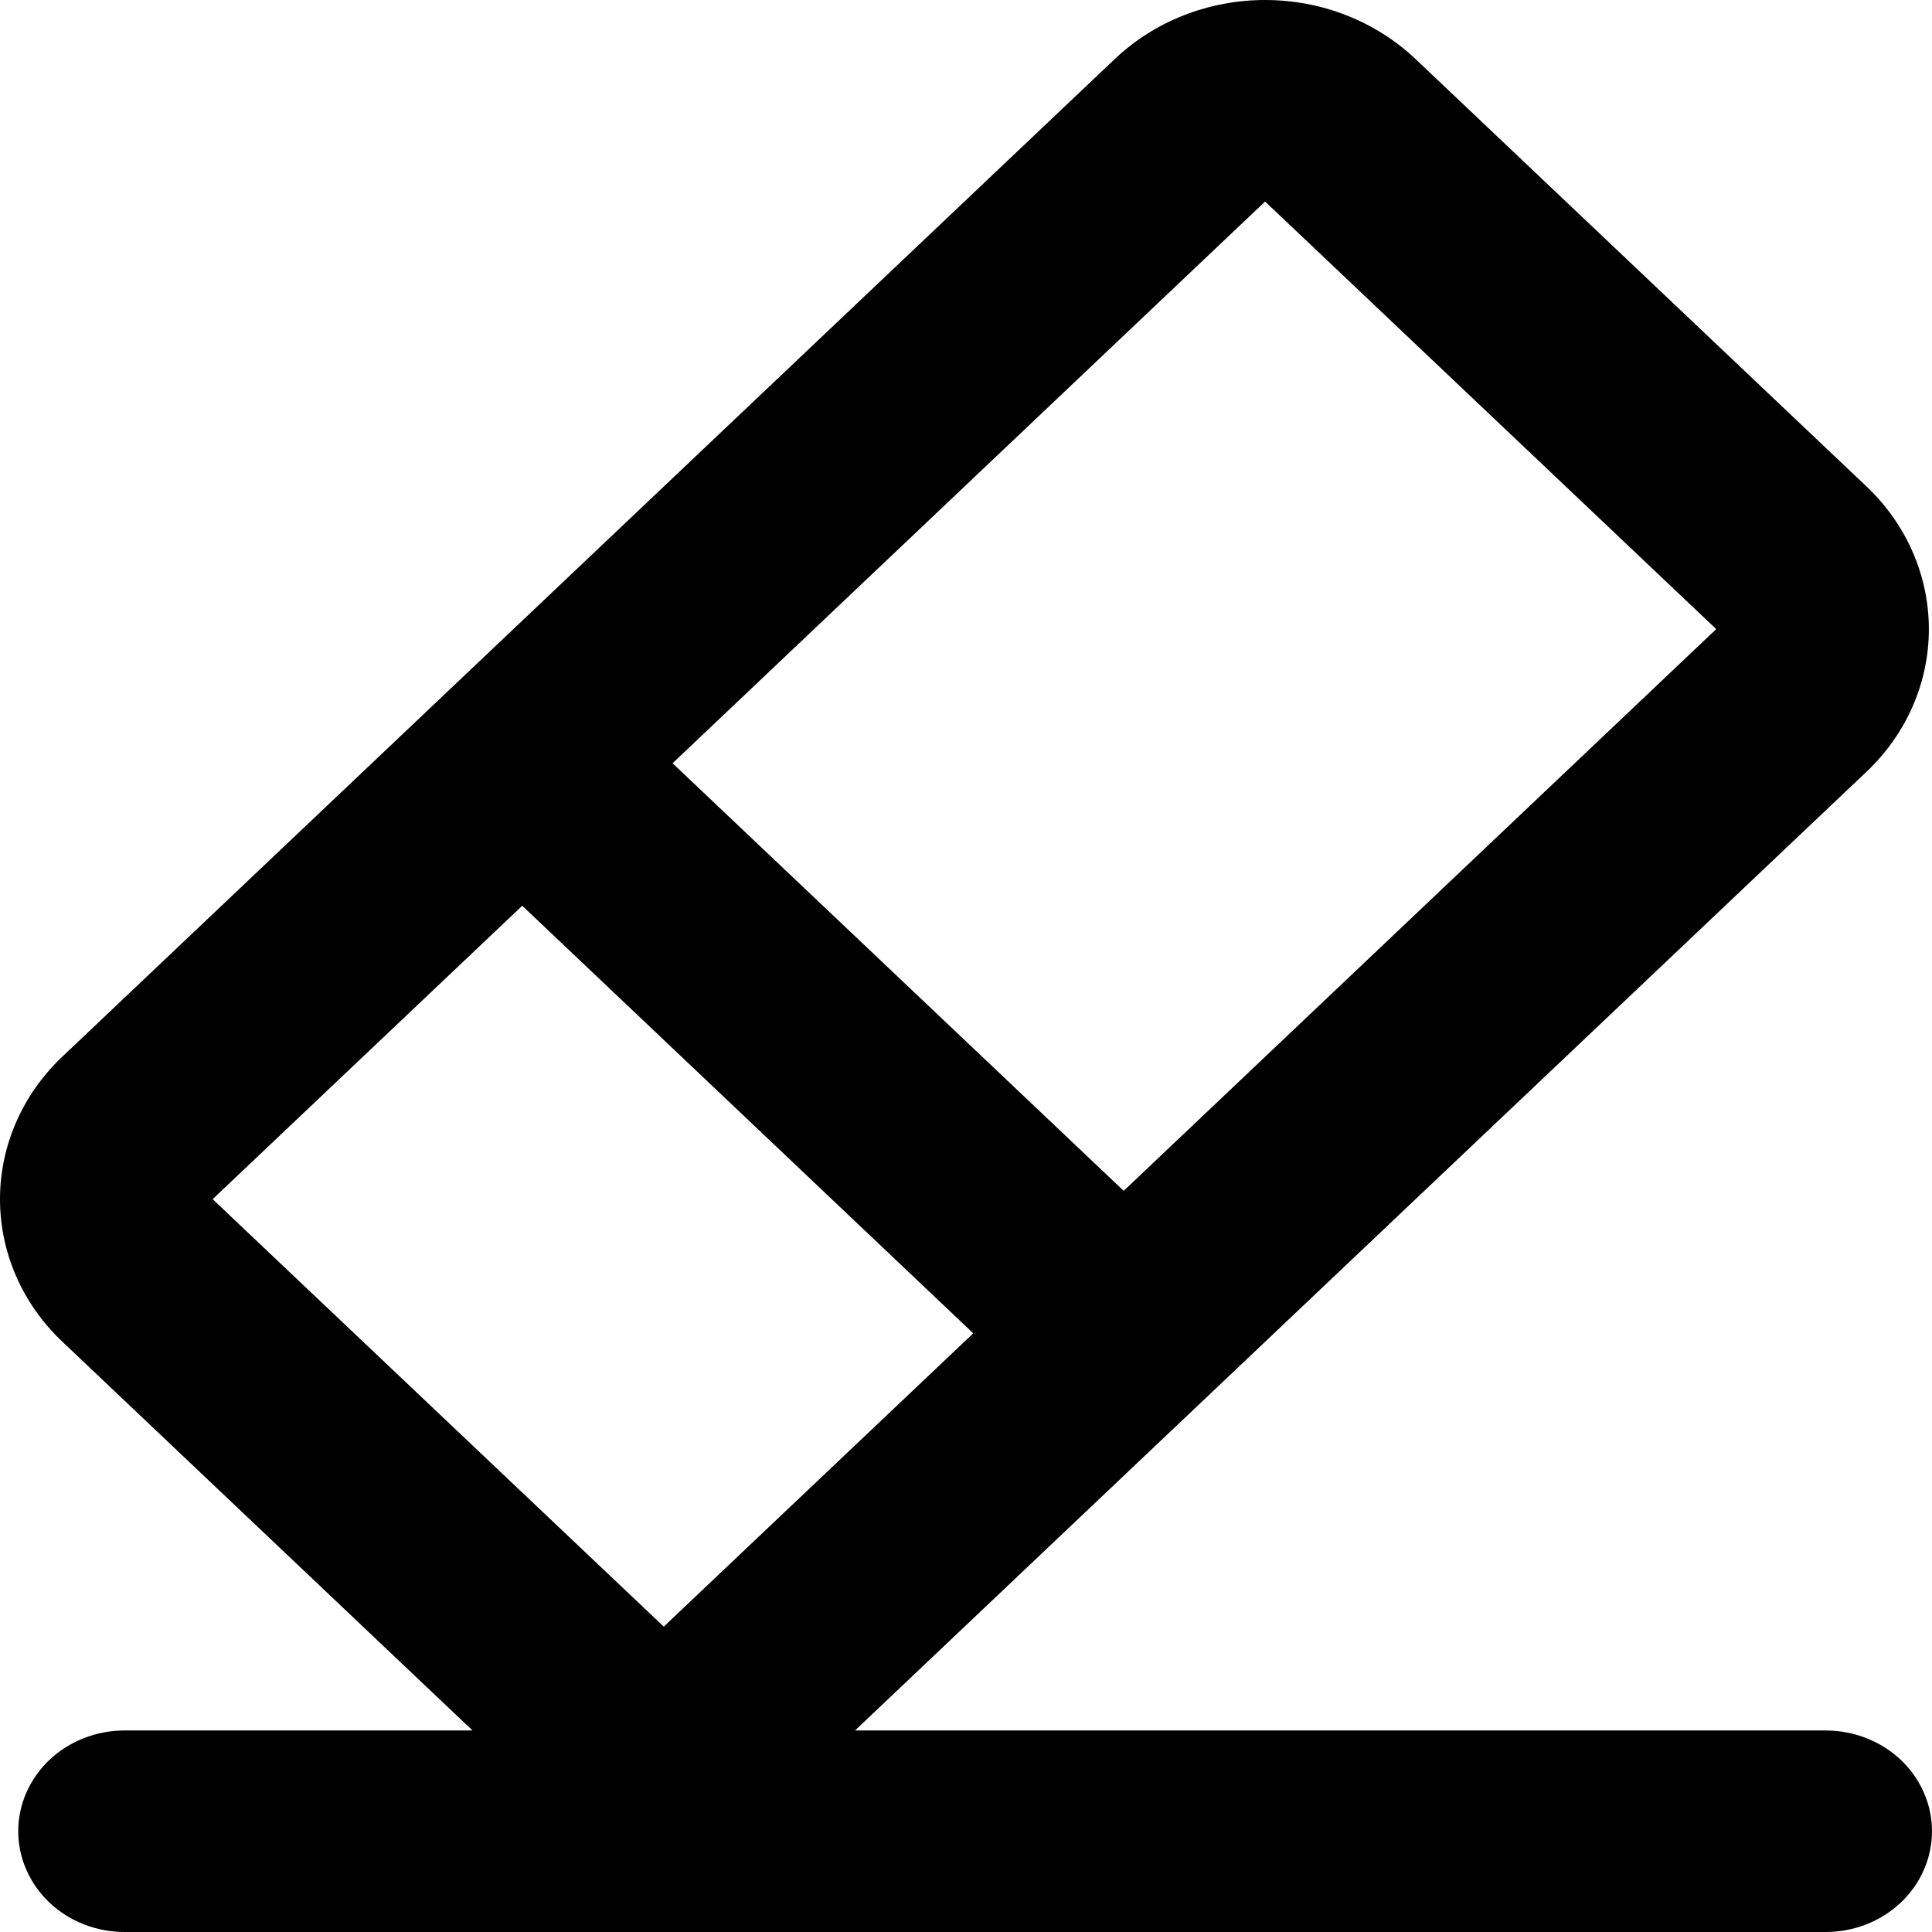 <svg width="16" height="16" viewBox="0 0 16 16" fill="none" xmlns="http://www.w3.org/2000/svg">
  <path fill-rule="evenodd" clip-rule="evenodd"
        d="M0.516 8.751C0.185 9.064 0 9.489 0 9.931C0 10.374 0.185 10.798 0.516 11.111L3.913 14.331H1.032C0.798 14.331 0.574 14.419 0.409 14.575C0.244 14.732 0.151 14.944 0.151 15.165C0.151 15.387 0.244 15.599 0.409 15.756C0.574 15.912 0.798 16 1.032 16H15.12C15.353 16 15.577 15.912 15.742 15.756C15.907 15.599 16 15.387 16 15.165C16 14.944 15.907 14.732 15.742 14.575C15.577 14.419 15.353 14.331 15.12 14.331H7.081L15.459 6.39C15.789 6.077 15.974 5.653 15.974 5.21C15.974 4.768 15.789 4.343 15.459 4.03L11.723 0.489C11.559 0.334 11.365 0.211 11.151 0.127C10.938 0.043 10.708 0 10.477 0C10.246 0 10.017 0.043 9.803 0.127C9.589 0.211 9.395 0.334 9.232 0.489L0.516 8.751ZM4.325 7.501L1.761 9.931L5.497 13.471L8.06 11.042L4.325 7.501ZM5.57 6.321L9.306 9.862L14.213 5.21L10.477 1.669L5.57 6.321Z"
        fill="black"/>
</svg>
